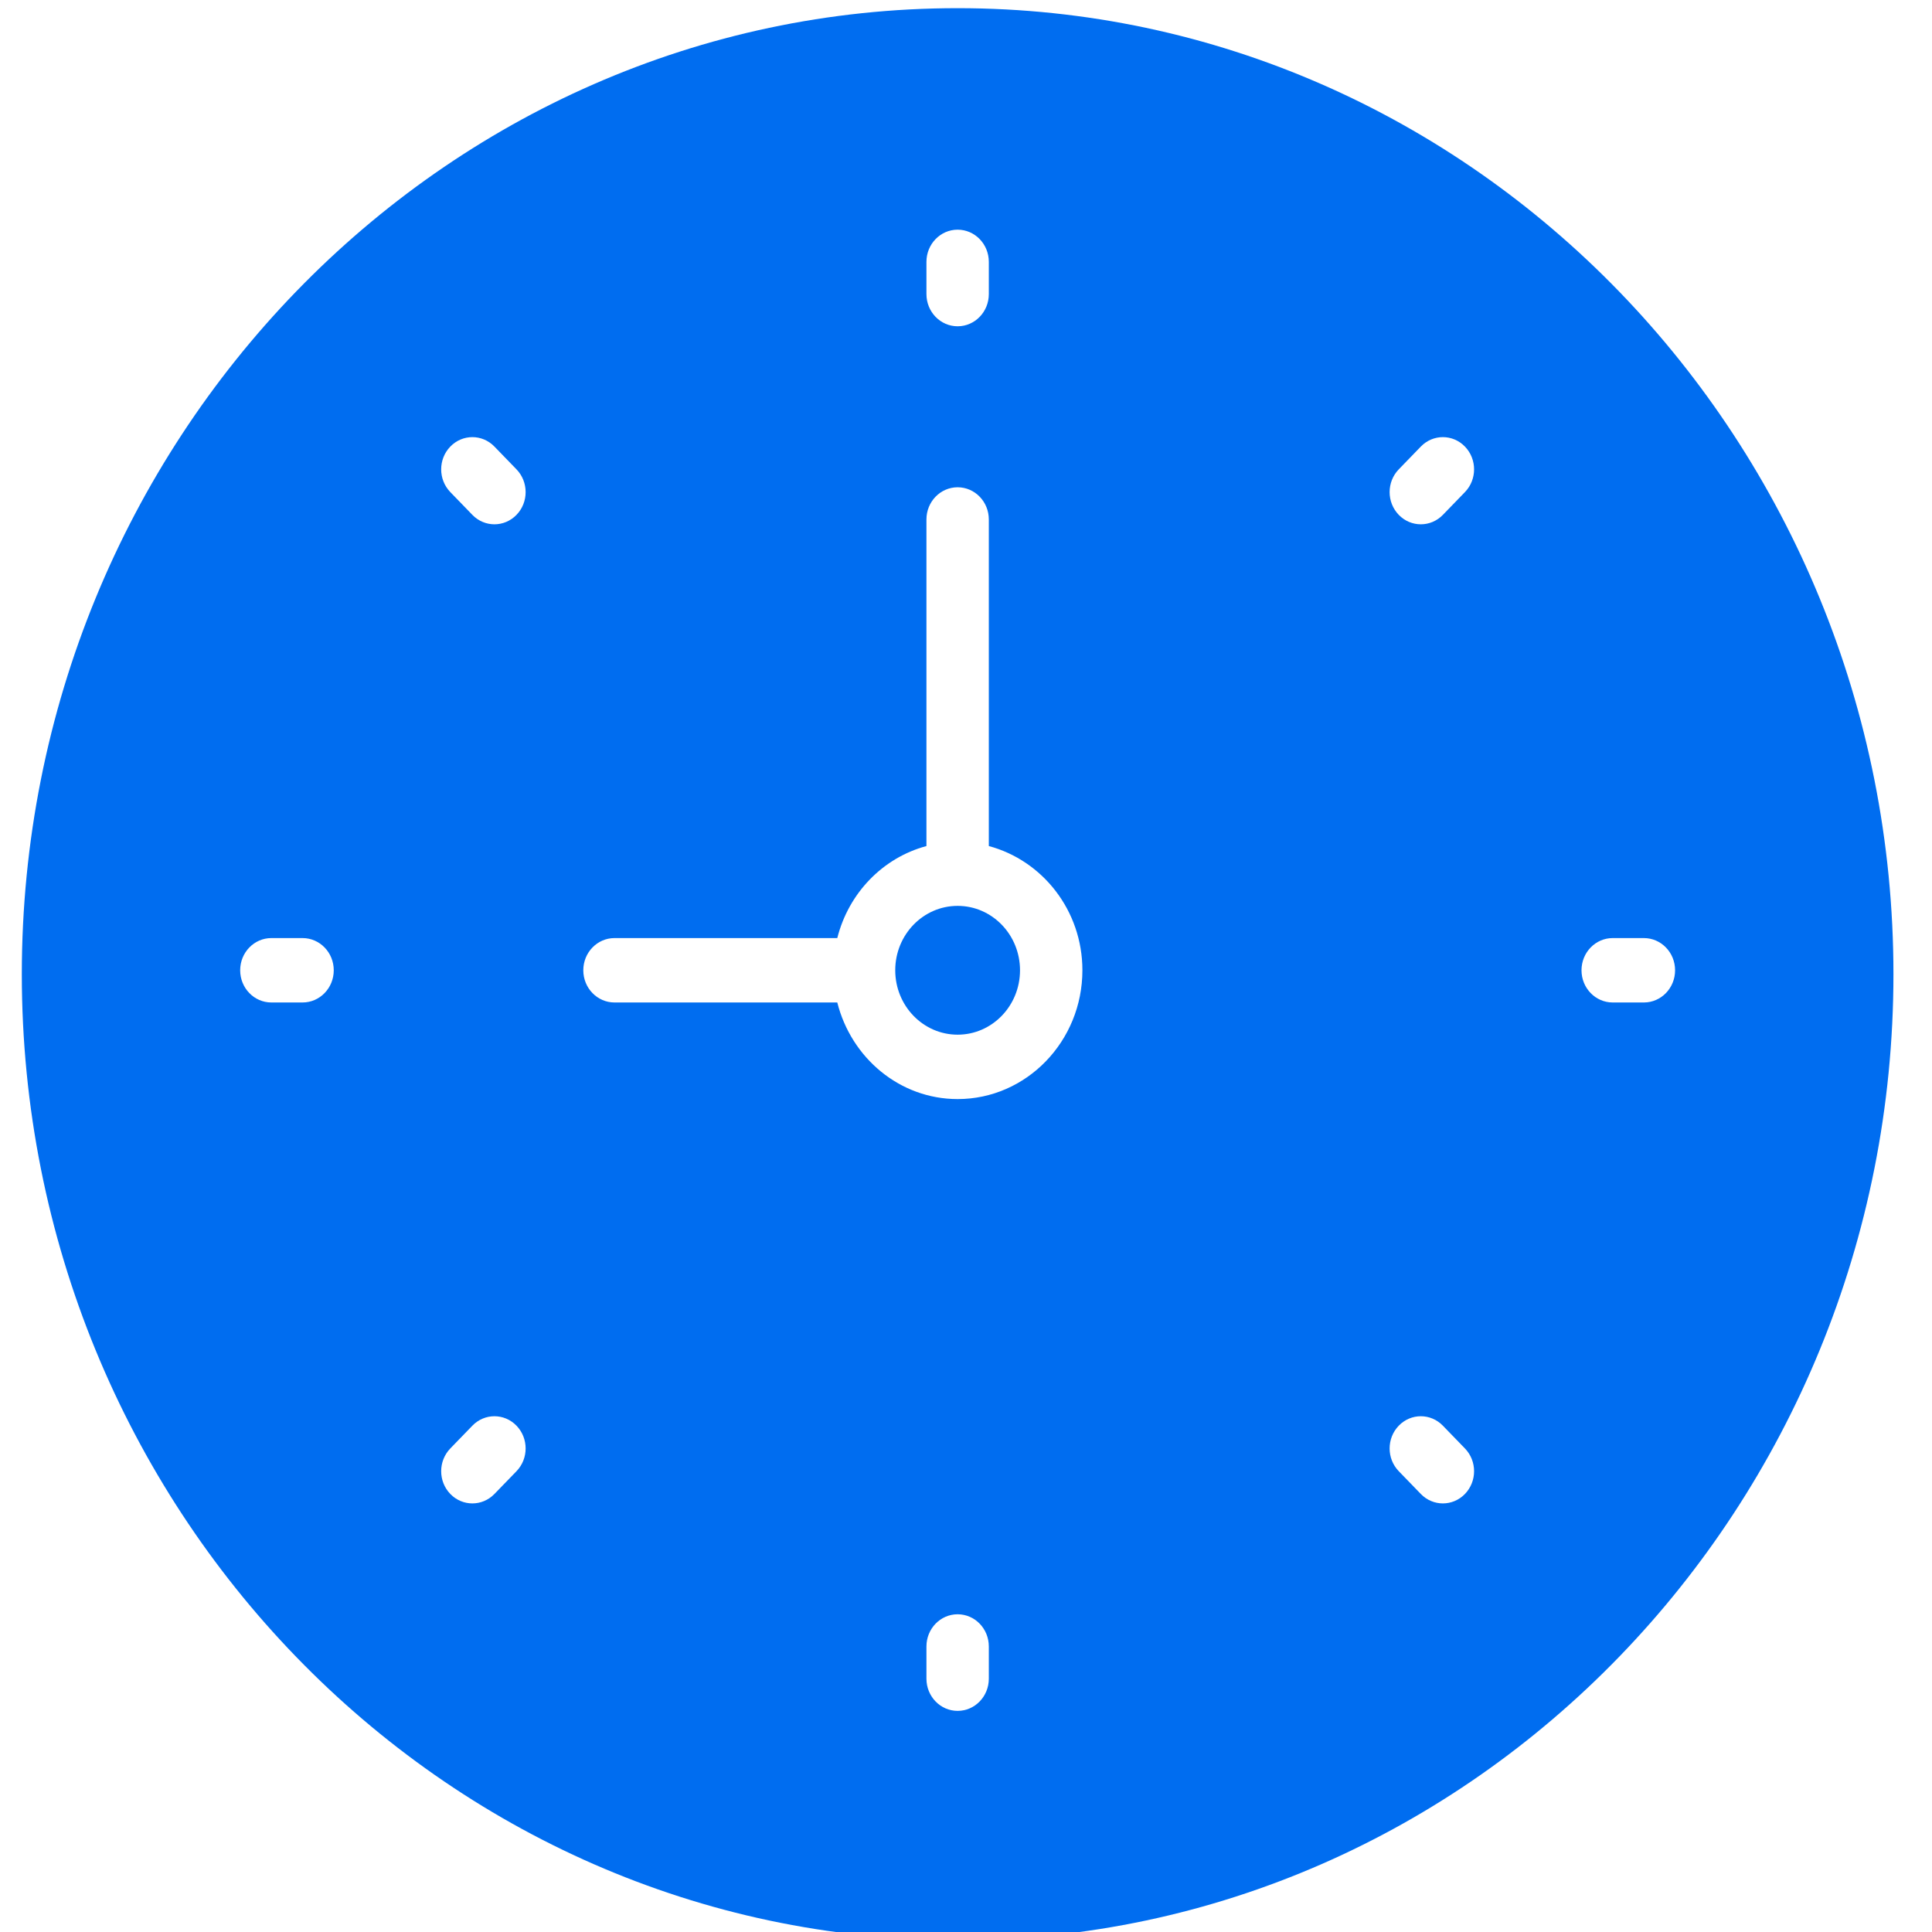 <?xml version="1.0" encoding="UTF-8" standalone="no"?>
<svg
   xmlns:dc="http://purl.org/dc/elements/1.1/"
   xmlns:cc="http://creativecommons.org/ns#"
   xmlns:rdf="http://www.w3.org/1999/02/22-rdf-syntax-ns#"
   xmlns:svg="http://www.w3.org/2000/svg"
   xmlns="http://www.w3.org/2000/svg"
   xmlns:sodipodi="http://sodipodi.sourceforge.net/DTD/sodipodi-0.dtd"
   xmlns:inkscape="http://www.inkscape.org/namespaces/inkscape"
   viewBox="0 0 48 48"
   id="svg2"
   version="1.1"
   inkscape:version="0.91 r13725"
   sodipodi:docname="org.kde.plasma.fuzzyclock.svg">
  <sodipodi:namedview
     pagecolor="#484848"
     bordercolor="#666666"
     borderopacity="1"
     objecttolerance="10"
     gridtolerance="10"
     guidetolerance="10"
     inkscape:pageopacity="0"
     inkscape:pageshadow="2"
     inkscape:window-width="1280"
     inkscape:window-height="694"
     id="namedview22"
     showgrid="false"
     showborder="false"
     inkscape:zoom="4.9166667"
     inkscape:cx="-45.661017"
     inkscape:cy="24"
     inkscape:window-x="0"
     inkscape:window-y="0"
     inkscape:window-maximized="1"
     inkscape:current-layer="svg2" />
  <defs
     id="defs4">
    <linearGradient
       gradientUnits="userSpaceOnUse"
       y2="-19.542"
       x2="0"
       y1="7.758"
       id="0">
      <stop
         stop-color="#dce2ff"
         id="stop4276" />
      <stop
         offset="1"
         stop-color="#f8feff"
         id="stop4278" />
    </linearGradient>
    <linearGradient
       gradientTransform="matrix(0.138,0,0,0.138,2.384,-35.943)"
       id="0-3"
       y1="653.96"
       x2="0"
       y2="301.3"
       gradientUnits="userSpaceOnUse">
      <stop
         stop-color="#0a80fd"
         id="stop7" />
      <stop
         offset="1"
         stop-color="#56c5fa"
         id="stop9" />
    </linearGradient>
  </defs>
  <g
     id="g3"
     transform="matrix(0.775,0,0,0.8,0.542,0.203)">
    <circle
       cx="30"
       cy="29.879"
       r="2"
       id="circle5"
       style="fill:#006df0" />
    <path
       d="M 30,0 C 13.458,0 0,13.458 0,30 0,46.542 13.458,60 30,60 46.542,60 60,46.542 60,30 60,13.458 46.542,0 30,0 Z m -1,7.879 c 0,-0.553 0.448,-1 1,-1 0.552,0 1,0.447 1,1 l 0,1 c 0,0.553 -0.448,1 -1,1 -0.552,0 -1,-0.447 -1,-1 l 0,-1 z m -20,23 -1,0 c -0.552,0 -1,-0.447 -1,-1 0,-0.553 0.448,-1 1,-1 l 1,0 c 0.552,0 1,0.447 1,1 0,0.553 -0.448,1 -1,1 z m 6.858,14.557 -0.707,0.707 c -0.195,0.195 -0.451,0.293 -0.707,0.293 -0.256,0 -0.512,-0.098 -0.707,-0.293 -0.391,-0.391 -0.391,-1.023 0,-1.414 l 0.707,-0.707 c 0.391,-0.391 1.023,-0.391 1.414,0 0.391,0.391 0.391,1.023 0,1.414 z m 0,-29.7 c -0.195,0.195 -0.451,0.293 -0.707,0.293 -0.256,0 -0.512,-0.098 -0.707,-0.293 l -0.707,-0.707 c -0.391,-0.391 -0.391,-1.023 0,-1.414 0.391,-0.391 1.023,-0.391 1.414,0 l 0.707,0.707 c 0.391,0.391 0.391,1.024 0,1.414 z M 31,51.879 c 0,0.553 -0.448,1 -1,1 -0.552,0 -1,-0.447 -1,-1 l 0,-1 c 0,-0.553 0.448,-1 1,-1 0.552,0 1,0.447 1,1 l 0,1 z m -1,-18 c -1.858,0 -3.411,-1.28 -3.858,-3 l -7.142,0 c -0.552,0 -1,-0.447 -1,-1 0,-0.553 0.448,-1 1,-1 l 7.142,0 C 26.506,27.48 27.601,26.385 29,26.021 l 0,-10.142 c 0,-0.553 0.448,-1 1,-1 0.552,0 1,0.447 1,1 l 0,10.142 c 1.72,0.447 3,1.999 3,3.858 0,2.206 -1.794,4 -4,4 z m 16.263,12.264 c -0.195,0.195 -0.451,0.293 -0.707,0.293 -0.256,0 -0.512,-0.098 -0.707,-0.293 l -0.707,-0.707 c -0.391,-0.391 -0.391,-1.023 0,-1.414 0.391,-0.391 1.023,-0.391 1.414,0 l 0.707,0.707 c 0.391,0.39 0.391,1.023 0,1.414 z m 0,-31.114 -0.707,0.707 c -0.195,0.195 -0.451,0.293 -0.707,0.293 -0.256,0 -0.512,-0.098 -0.707,-0.293 -0.391,-0.391 -0.391,-1.023 0,-1.414 l 0.707,-0.707 c 0.391,-0.391 1.023,-0.391 1.414,0 0.391,0.391 0.391,1.024 0,1.414 z m 5.737,15.85 -1,0 c -0.552,0 -1,-0.447 -1,-1 0,-0.553 0.448,-1 1,-1 l 1,0 c 0.552,0 1,0.447 1,1 0,0.553 -0.448,1 -1,1 z"
       id="path7"
       inkscape:connector-curvature="0"
       style="fill:#006df0" />
  </g>
</svg>
